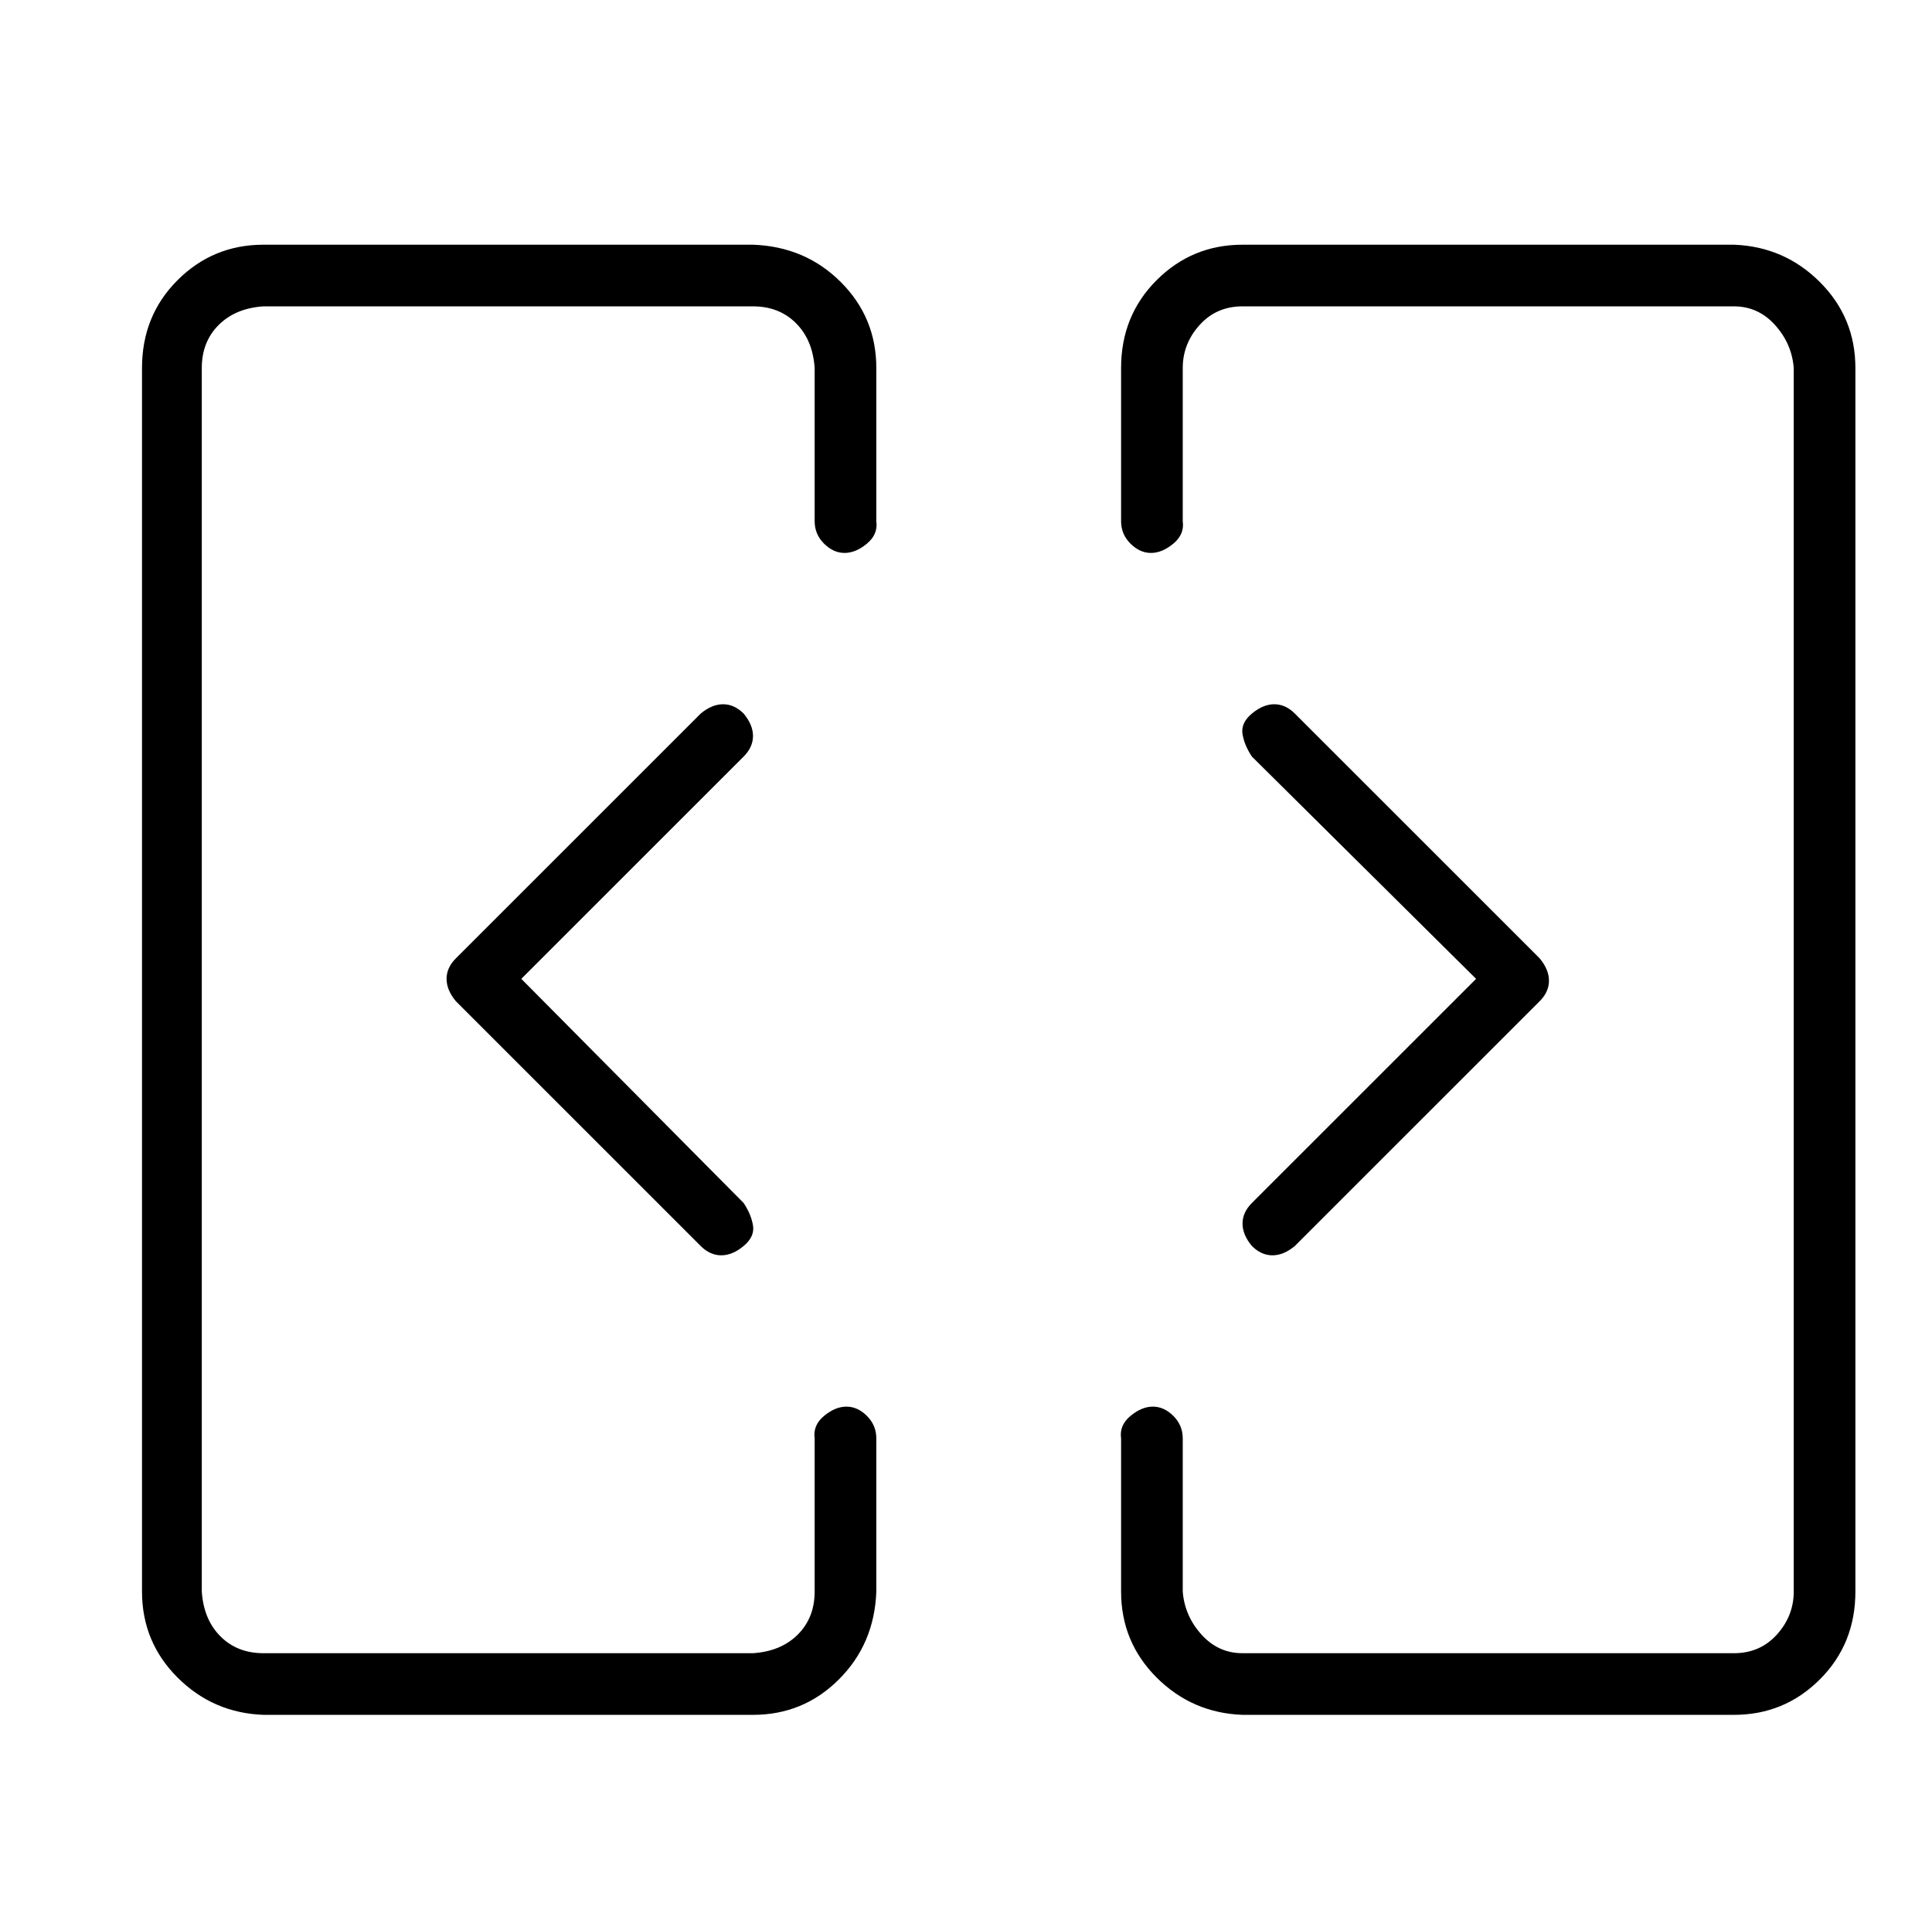 <?xml version="1.0" standalone="no"?>
<!DOCTYPE svg PUBLIC "-//W3C//DTD SVG 1.1//EN" "http://www.w3.org/Graphics/SVG/1.1/DTD/svg11.dtd" >
<svg xmlns="http://www.w3.org/2000/svg" xmlns:xlink="http://www.w3.org/1999/xlink" version="1.1" viewBox="-10 0 1034 1024">
   <path fill="currentColor"
d="M388 382q-5 -5 -11 -5t-12 5l-131 131q-5 5 -5 11t5 12l131 131q5 5 11 5t12 -5t5 -11t-5 -12l-119 -120l119 -119q5 -5 5 -11t-5 -12zM393 131h-262q-27 0 -46 19t-19 47v655q0 27 19 46t46 20h262q27 0 46 -19t20 -47v-82q0 -7 -5 -12t-11 -5t-12 5t-5 12v82
q0 14 -9 23t-24 10h-262q-14 0 -23 -9t-10 -24v-655q0 -14 9 -23t24 -10h262q14 0 23 9t10 24v82q0 7 5 12t11 5t12 -5t5 -12v-82q0 -27 -19 -46t-47 -20zM918 131h-263q-27 0 -46 19t-19 47v82q0 7 5 12t11 5t12 -5t5 -12v-82q0 -13 9 -23t23 -10h263q13 0 22 10t10 23v655
q0 13 -9 23t-23 10h-263q-13 0 -22 -10t-10 -23v-82q0 -7 -5 -12t-11 -5t-12 5t-5 12v82q0 27 19 46t46 20h263q27 0 46 -19t19 -47v-655q0 -27 -19 -46t-46 -20zM660 667q5 5 11 5t12 -5l131 -131q5 -5 5 -11t-5 -12l-131 -131q-5 -5 -11 -5t-12 5t-5 11t5 12l120 119
l-120 120q-5 5 -5 11t5 12z" />
</svg>
